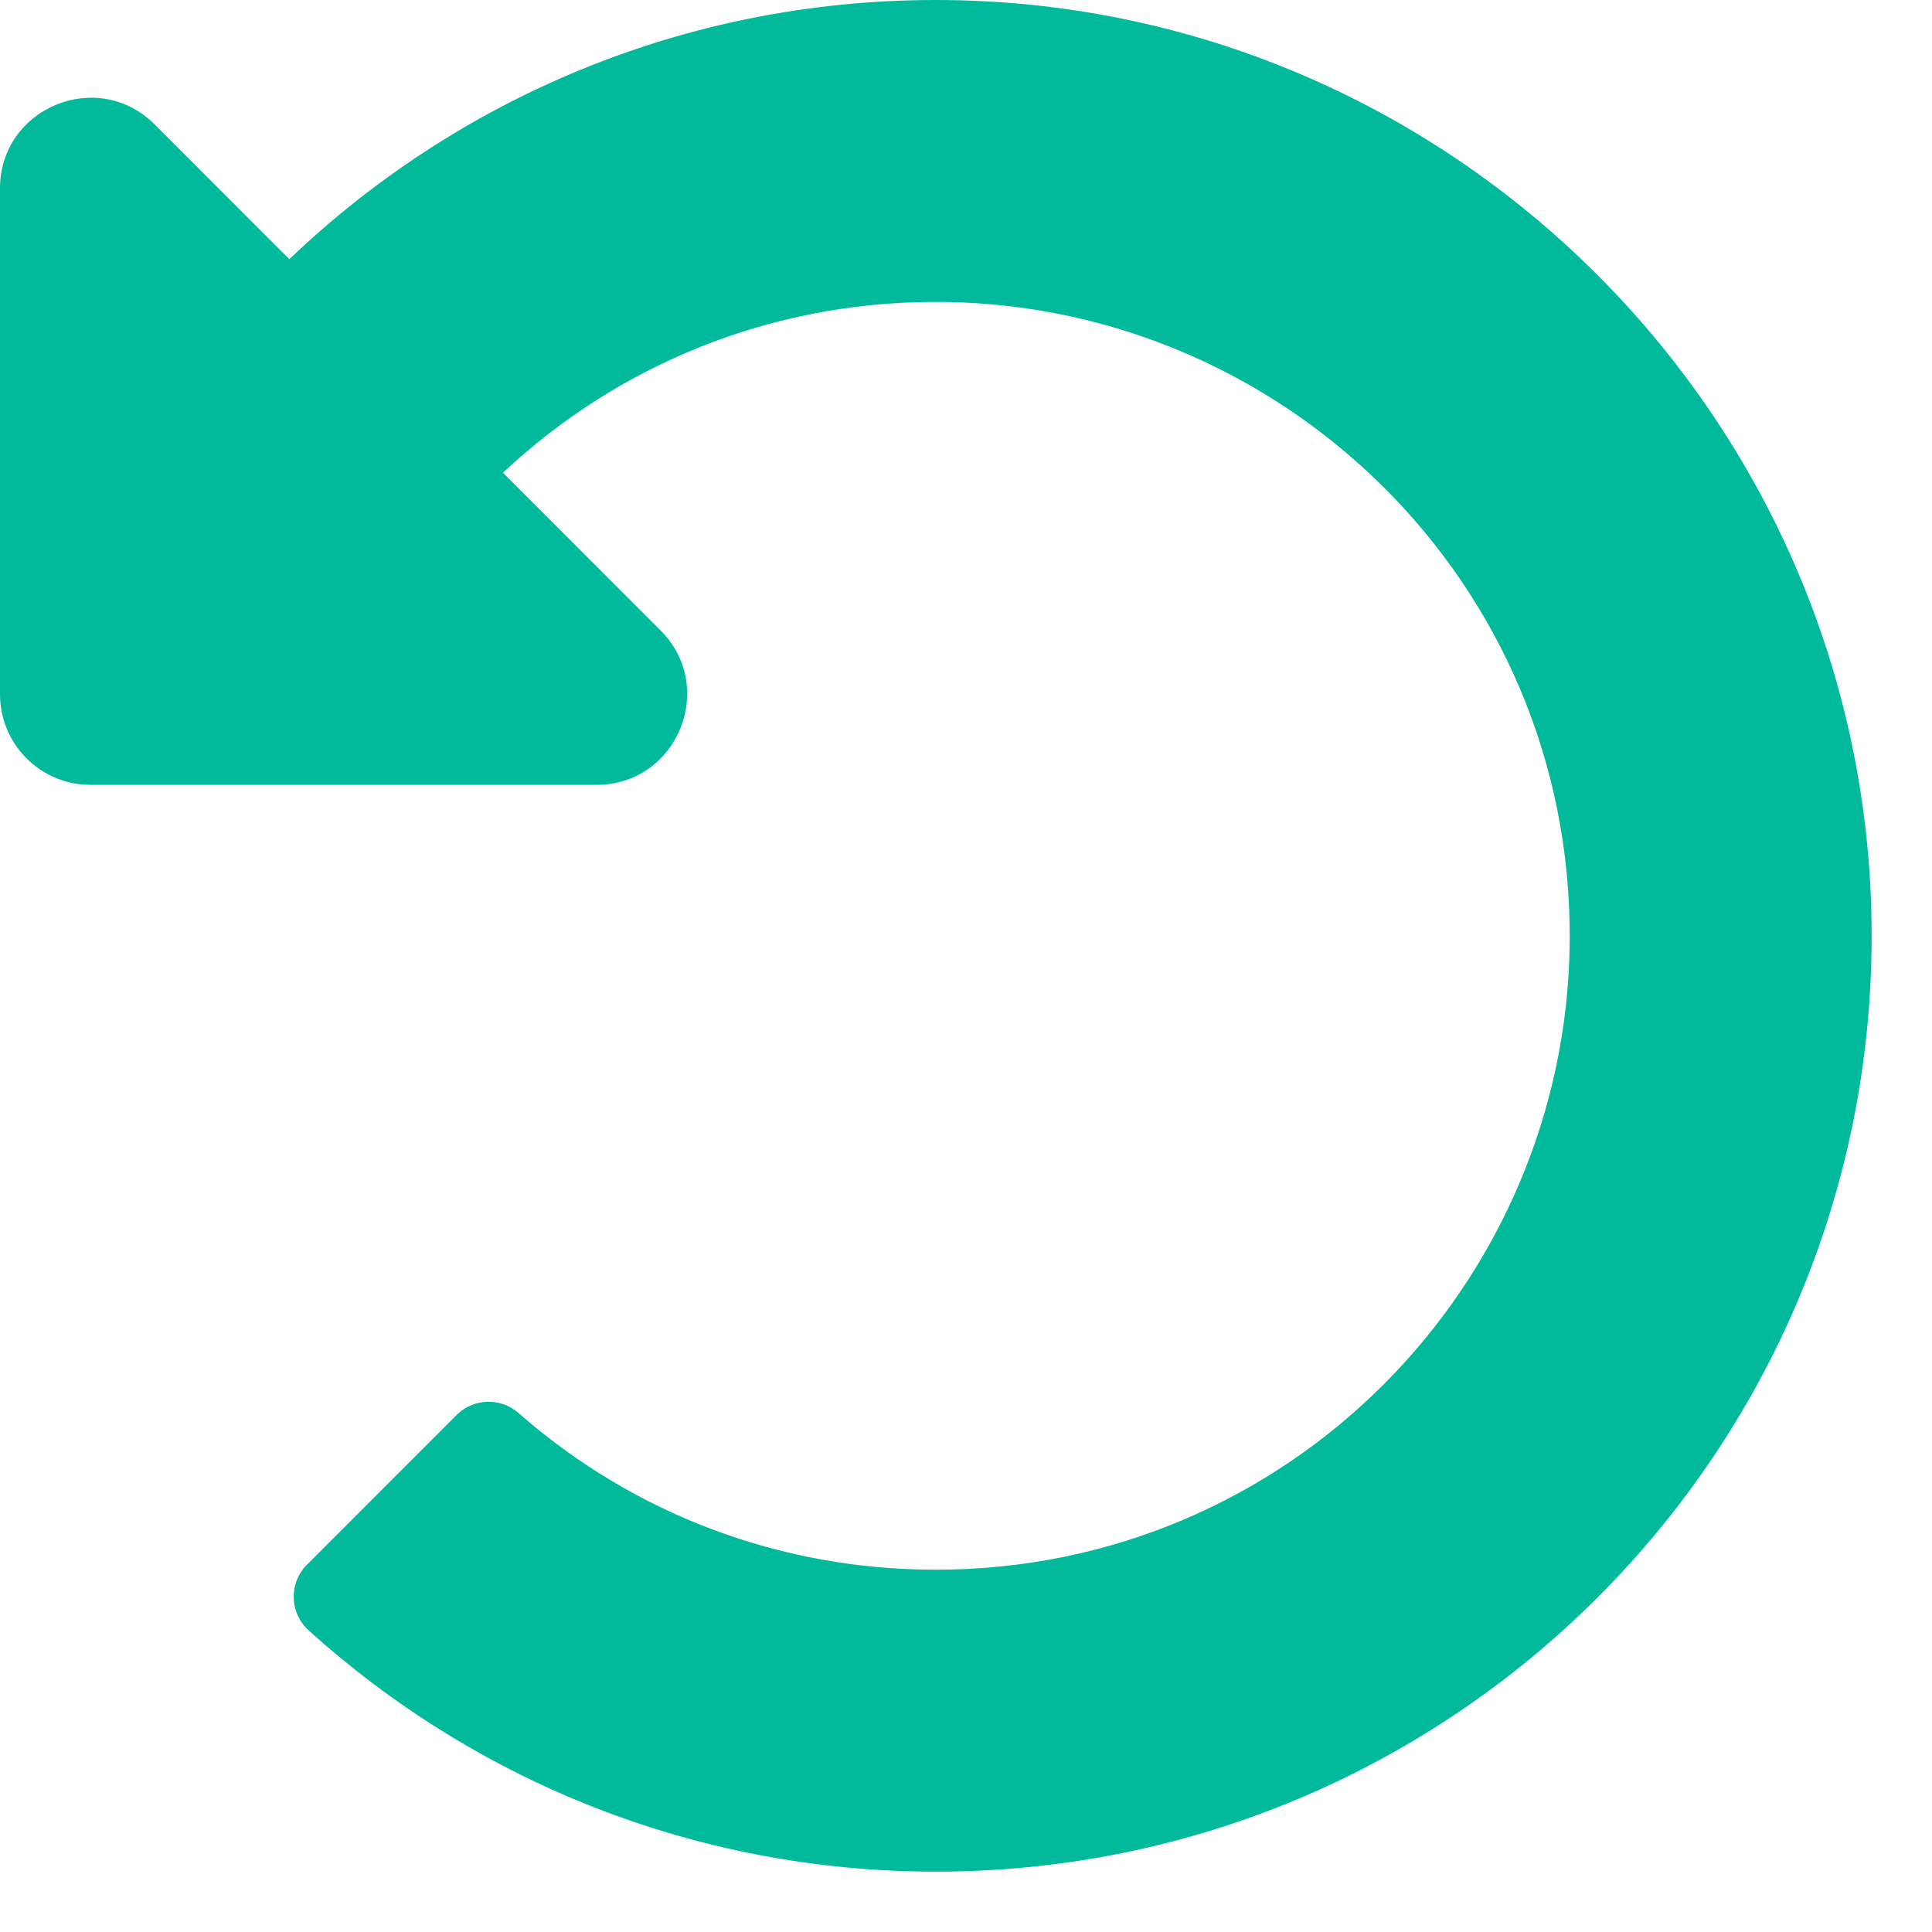 <svg width="25" height="25" viewBox="0 0 25 25" fill="none" xmlns="http://www.w3.org/2000/svg">
<path d="M12.087 1.96879e-05C8.851 0.006 5.913 1.281 3.744 3.354L2.001 1.61C1.262 0.872 0 1.395 0 2.439V8.984C0 9.632 0.525 10.156 1.172 10.156H7.718C8.762 10.156 9.285 8.894 8.546 8.156L6.508 6.117C8.015 4.706 9.965 3.924 12.037 3.907C16.548 3.868 20.351 7.519 20.312 12.18C20.275 16.602 16.69 20.312 12.109 20.312C10.101 20.312 8.203 19.596 6.708 18.283C6.476 18.08 6.126 18.093 5.908 18.31L3.972 20.247C3.734 20.485 3.746 20.873 3.995 21.098C6.142 23.038 8.988 24.219 12.109 24.219C18.797 24.219 24.219 18.797 24.219 12.11C24.219 5.429 18.767 -0.012 12.087 1.96879e-05Z" fill="#00BA9B"/>
</svg>
